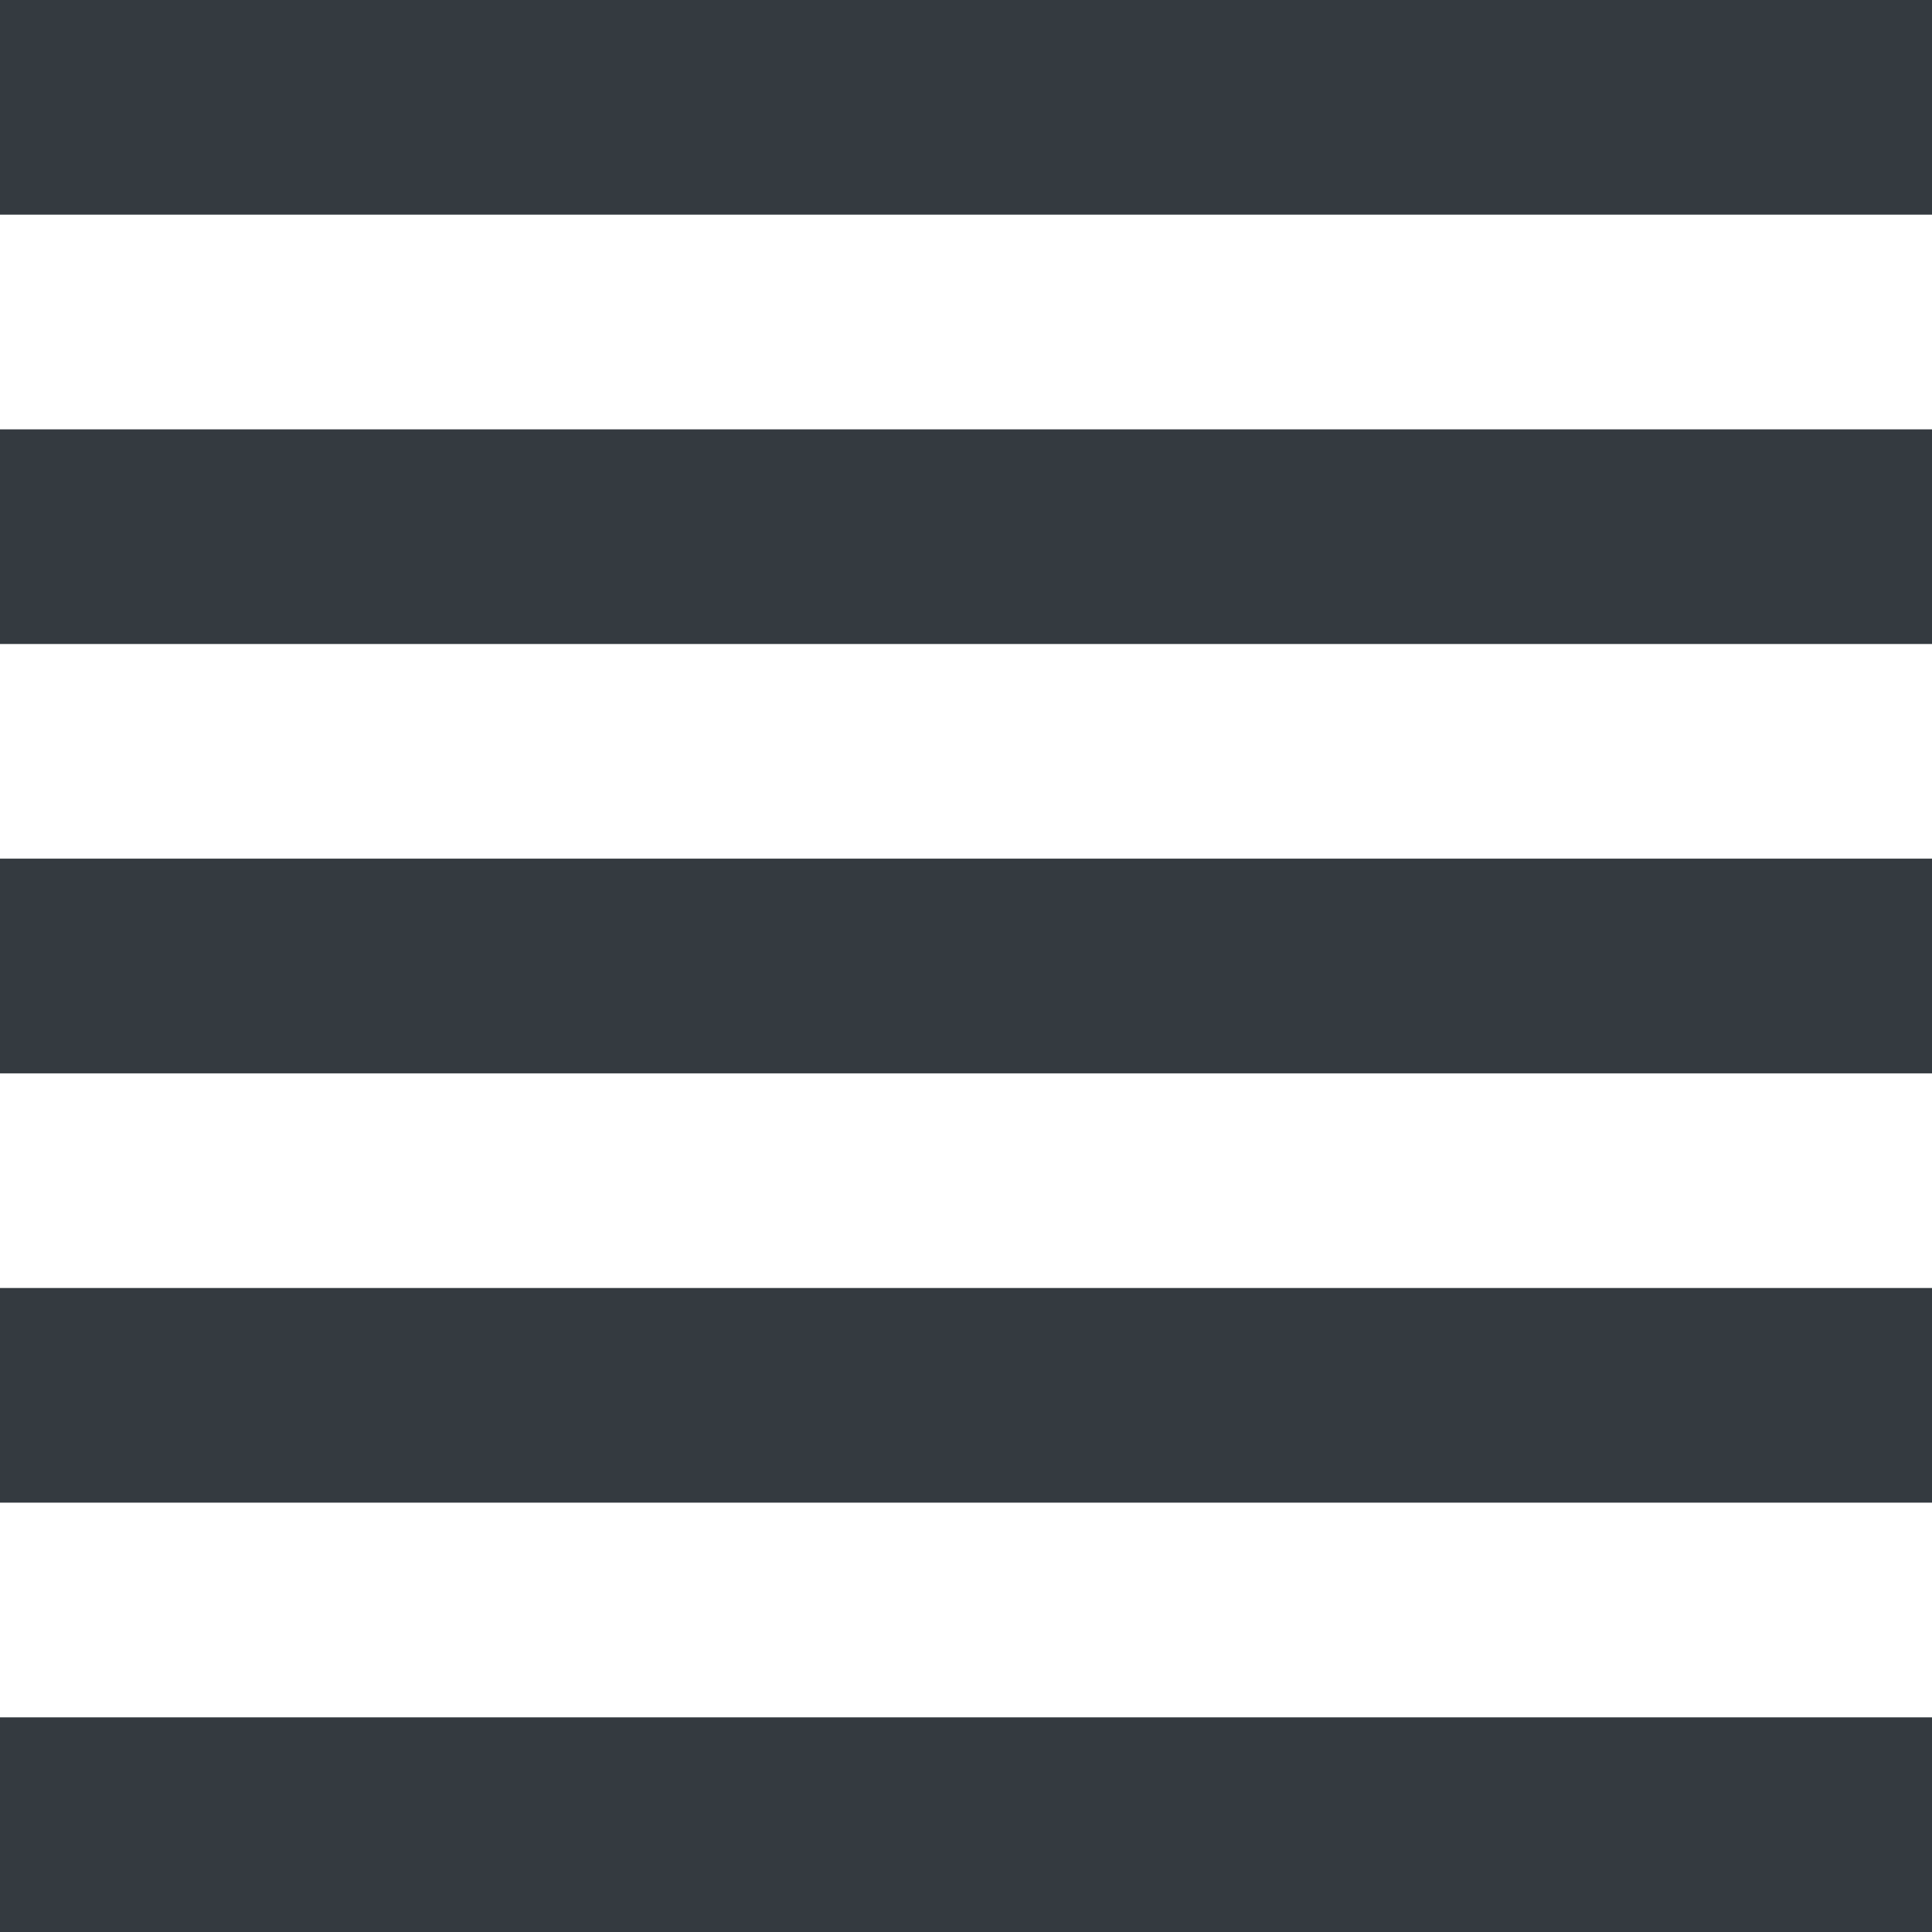 <svg width="30" height="30" viewBox="0 0 30 30" fill="none" xmlns="http://www.w3.org/2000/svg">
<path d="M0 0H30V3.333H0V0ZM0 6.667H30V10H0V6.667ZM0 13.333H30V16.667H0V13.333ZM0 20H30V23.333H0V20ZM0 26.667H30V30H0V26.667Z" fill="#343A40"/>
</svg>
